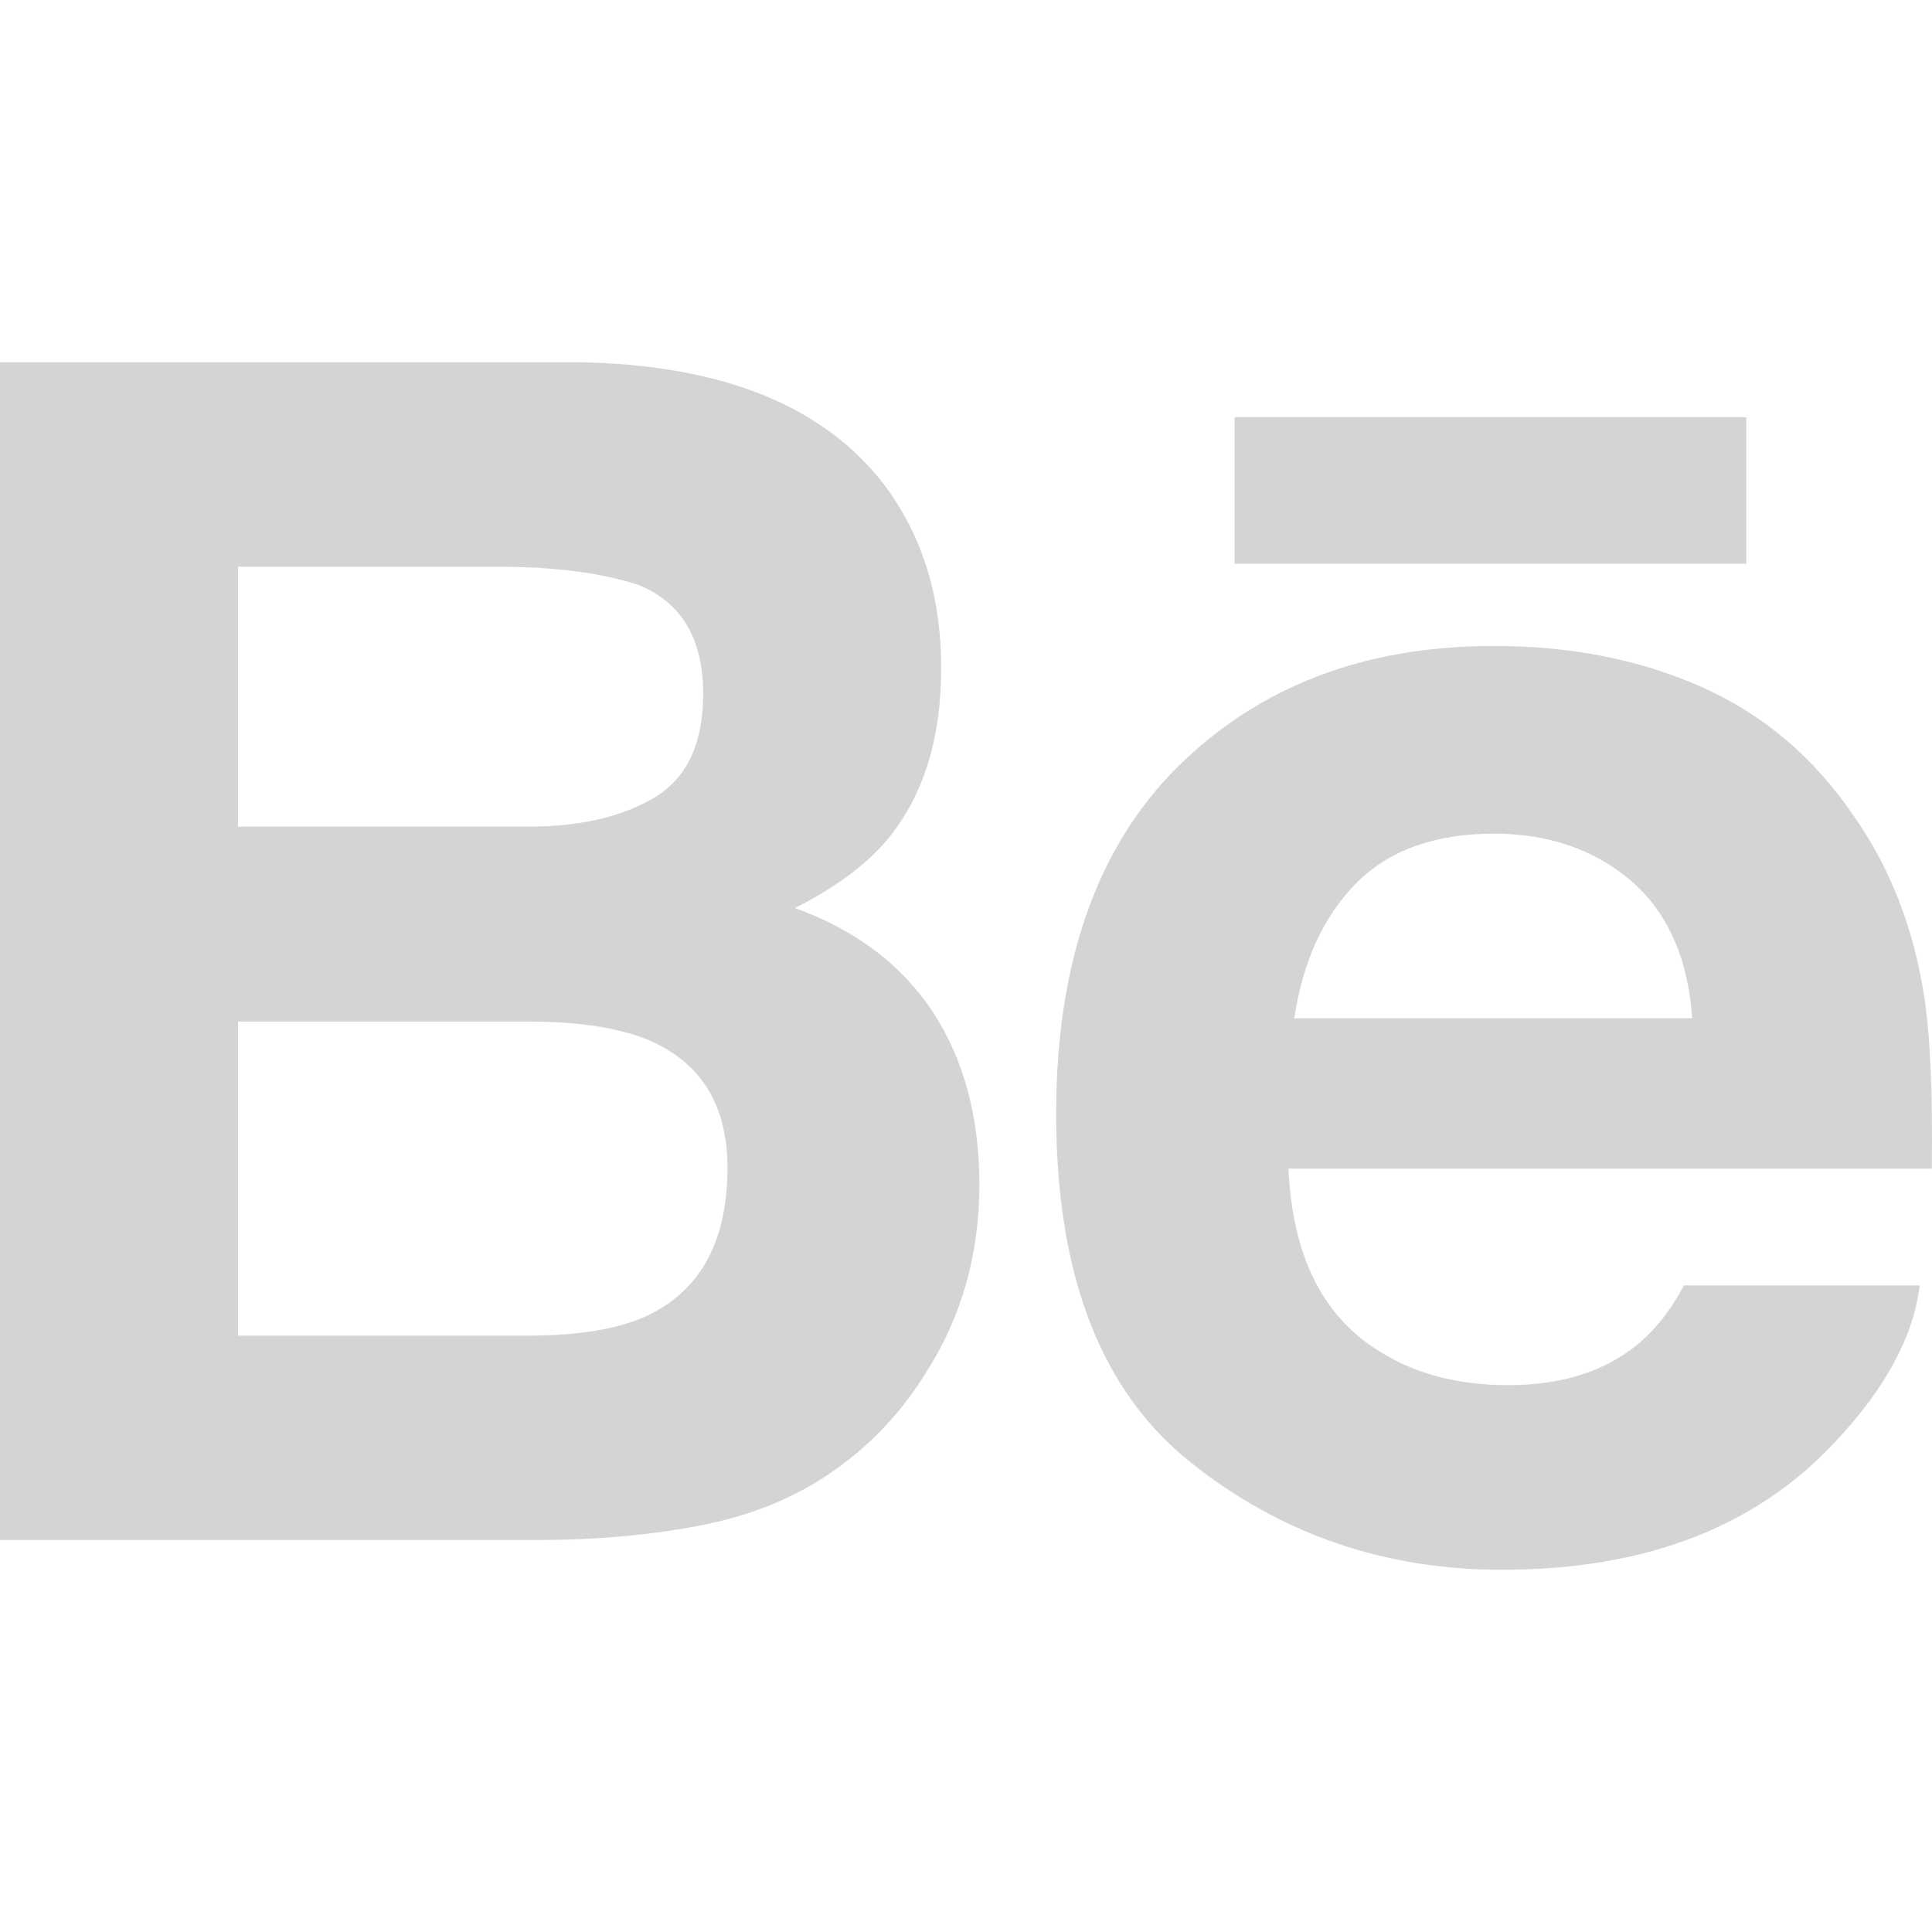 <?xml version="1.0" encoding="iso-8859-1"?>
<svg version="1.1" id="Capa_1" xmlns="http://www.w3.org/2000/svg" xmlns:xlink="http://www.w3.org/1999/xlink" x="0px" y="0px"
	 viewBox="0 0 511.958 511.958" fill="#d3d4d6" style="enable-background:new 0 0 511.958 511.958;" xml:space="preserve">
<g>
	<g>
		<g>
			<path d="M210.624,240.619c10.624-5.344,18.656-11.296,24.16-17.728c9.792-11.584,14.624-26.944,14.624-45.984
				c0-18.528-4.832-34.368-14.496-47.648c-16.128-21.632-43.424-32.704-82.016-33.28H0v312.096h142.56
				c16.064,0,30.944-1.376,44.704-4.192c13.76-2.848,25.664-8.064,35.744-15.68c8.96-6.624,16.448-14.848,22.4-24.544
				c9.408-14.656,14.112-31.264,14.112-49.76c0-17.92-4.128-33.184-12.32-45.728C238.912,255.627,226.752,246.443,210.624,240.619z
				 M63.072,150.187h68.864c15.136,0,27.616,1.632,37.408,4.864c11.328,4.704,16.992,14.272,16.992,28.864
				c0,13.088-4.32,22.24-12.864,27.392c-8.608,5.152-19.776,7.744-33.472,7.744H63.072V150.187z M171.968,348.427
				c-7.616,3.68-18.336,5.504-32.064,5.504H63.072v-83.232h77.888c13.568,0.096,24.128,1.888,31.68,5.248
				c13.44,6.08,20.128,17.216,20.128,33.504C192.768,328.651,185.856,341.579,171.968,348.427z"/>
			<rect x="327.168" y="110.539" width="135.584" height="38.848"/>
			<path d="M509.856,263.851c-2.816-18.08-9.024-33.984-18.688-47.712c-10.592-15.552-24.032-26.944-40.384-34.144
				c-16.288-7.232-34.624-10.848-55.04-10.816c-34.272,0-62.112,10.72-83.648,32c-21.472,21.344-32.224,52.032-32.224,92.032
				c0,42.656,11.872,73.472,35.744,92.384c23.776,18.944,51.232,28.384,82.4,28.384c37.728,0,67.072-11.232,88.032-33.632
				c13.408-14.144,20.992-28.064,22.656-41.728H446.24c-3.616,6.752-7.808,12.032-12.608,15.872
				c-8.704,7.04-20.032,10.56-33.92,10.56c-13.216,0-24.416-2.912-33.76-8.704c-15.424-9.28-23.488-25.536-24.512-48.672h170.464
				C512.16,289.739,511.52,274.411,509.856,263.851z M342.976,269.835c2.24-15.008,7.68-26.912,16.32-35.712
				c8.64-8.768,20.864-13.184,36.512-13.216c14.432,0,26.496,4.128,36.32,12.416c9.696,8.352,15.168,20.48,16.288,36.512H342.976z"
				/>
		</g>
	</g>
</g>
<g>
</g>
<g>
</g>
<g>
</g>
<g>
</g>
<g>
</g>
<g>
</g>
<g>
</g>
<g>
</g>
<g>
</g>
<g>
</g>
<g>
</g>
<g>
</g>
<g>
</g>
<g>
</g>
<g>
</g>
</svg>
